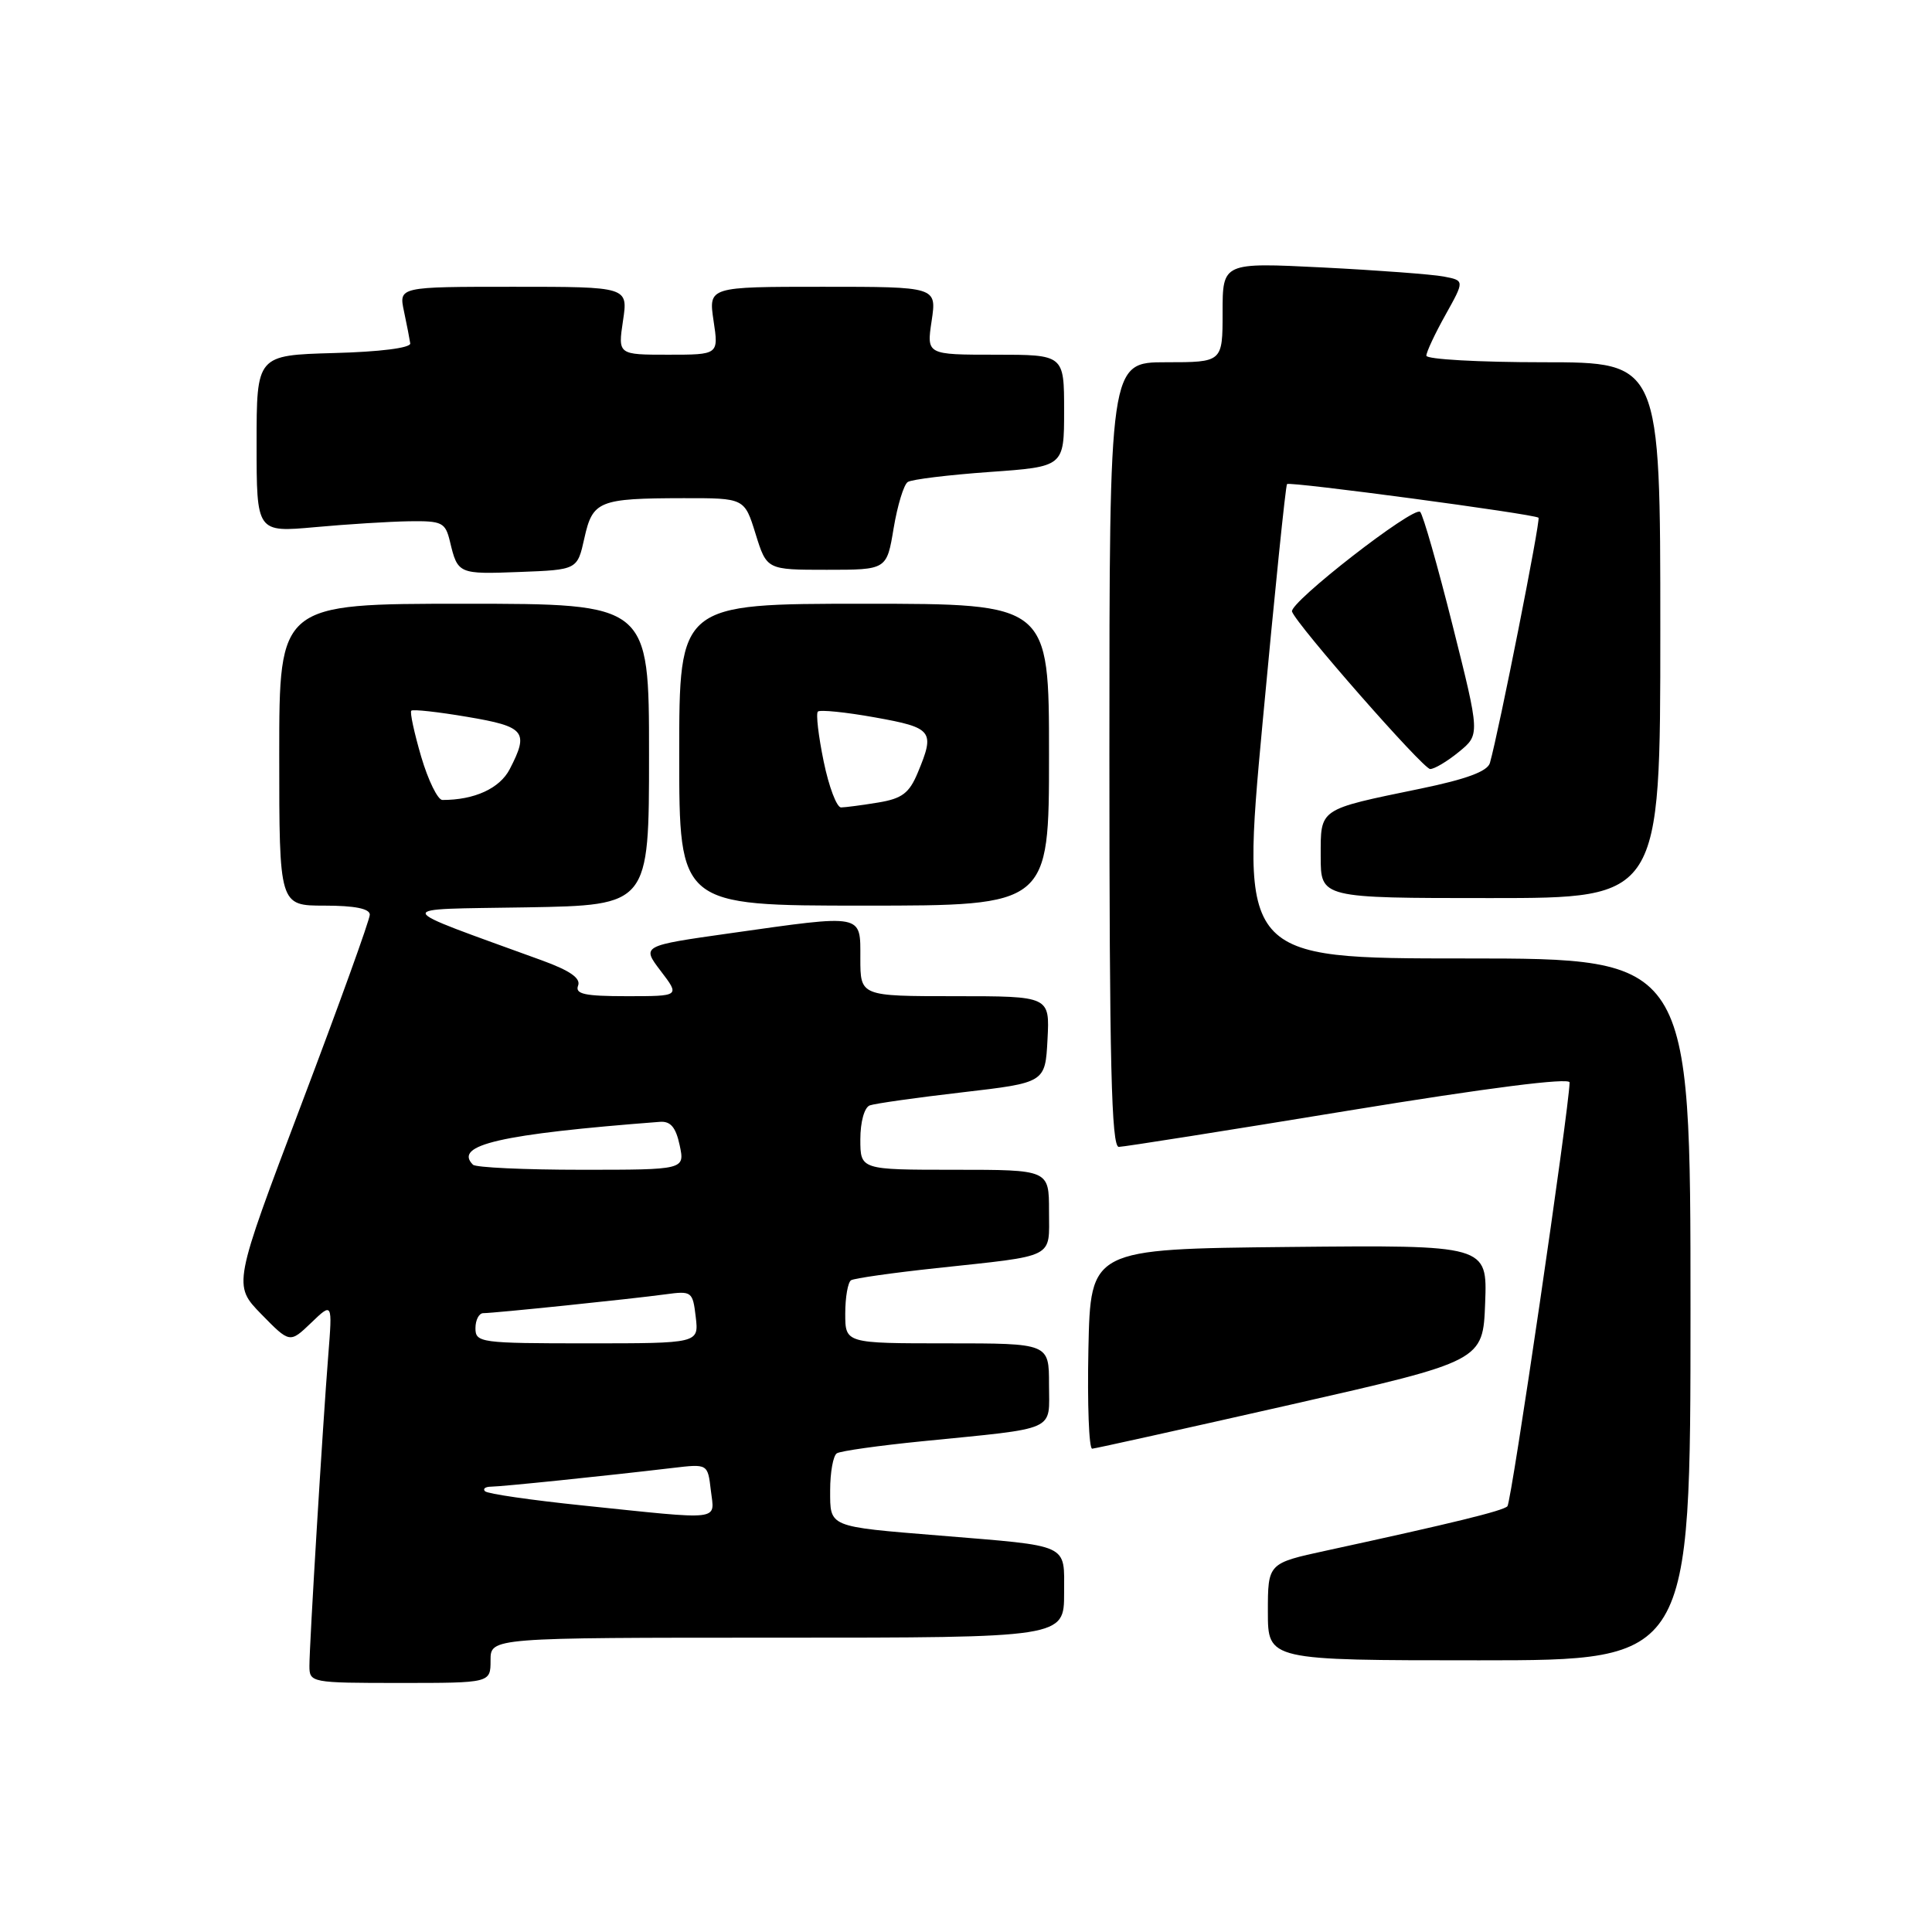 <?xml version="1.0" encoding="UTF-8" standalone="no"?>
<!DOCTYPE svg PUBLIC "-//W3C//DTD SVG 1.1//EN" "http://www.w3.org/Graphics/SVG/1.1/DTD/svg11.dtd" >
<svg xmlns="http://www.w3.org/2000/svg" xmlns:xlink="http://www.w3.org/1999/xlink" version="1.1" viewBox="0 0 256 256">
 <g >
 <path fill="currentColor"
d=" M 65.00 220.00 C 65.00 217.00 65.00 217.00 103.00 217.00 C 141.00 217.00 141.00 217.00 141.00 211.09 C 141.00 204.46 141.97 204.91 124.50 203.47 C 109.65 202.26 110.00 202.40 110.00 197.47 C 110.00 195.08 110.40 192.87 110.89 192.57 C 111.38 192.26 116.45 191.55 122.14 190.98 C 140.36 189.16 139.00 189.76 139.00 183.45 C 139.00 178.00 139.00 178.00 125.50 178.00 C 112.00 178.00 112.00 178.00 112.00 174.06 C 112.00 171.89 112.35 169.90 112.77 169.64 C 113.19 169.38 118.25 168.66 124.02 168.04 C 140.08 166.31 139.00 166.85 139.00 160.48 C 139.00 155.00 139.00 155.00 126.50 155.00 C 114.00 155.00 114.00 155.00 114.00 150.97 C 114.00 148.66 114.53 146.74 115.25 146.47 C 115.94 146.22 121.45 145.44 127.50 144.74 C 138.50 143.46 138.50 143.46 138.80 137.73 C 139.10 132.00 139.10 132.00 126.55 132.00 C 114.00 132.00 114.00 132.00 114.00 127.00 C 114.00 121.03 114.58 121.14 96.75 123.66 C 85.01 125.32 85.01 125.32 87.55 128.66 C 90.10 132.00 90.10 132.00 83.08 132.00 C 77.47 132.00 76.17 131.72 76.60 130.60 C 76.98 129.62 75.52 128.61 71.82 127.26 C 51.52 119.87 51.72 120.53 69.75 120.23 C 86.00 119.95 86.00 119.95 86.00 99.98 C 86.00 80.00 86.00 80.00 61.50 80.00 C 37.00 80.00 37.00 80.00 37.00 100.00 C 37.00 120.00 37.00 120.00 43.00 120.00 C 47.00 120.00 49.00 120.40 49.00 121.20 C 49.00 121.86 44.92 133.17 39.93 146.34 C 30.87 170.28 30.87 170.28 34.63 174.14 C 38.40 177.99 38.40 177.99 41.23 175.28 C 44.05 172.57 44.05 172.57 43.50 179.54 C 42.77 188.73 41.00 217.85 41.00 220.73 C 41.00 222.96 41.20 223.00 53.00 223.00 C 65.00 223.00 65.00 223.00 65.00 220.00 Z  M 224.00 173.50 C 224.00 127.00 224.00 127.00 194.20 127.00 C 164.40 127.00 164.40 127.00 167.30 95.75 C 168.90 78.56 170.35 64.34 170.54 64.14 C 170.89 63.78 203.23 68.10 203.86 68.60 C 204.17 68.84 198.60 96.95 197.42 101.10 C 197.10 102.21 194.29 103.25 188.23 104.50 C 174.62 107.31 175.00 107.05 175.00 113.48 C 175.00 119.00 175.00 119.00 197.50 119.00 C 220.00 119.00 220.00 119.00 220.00 83.50 C 220.00 48.00 220.00 48.00 204.50 48.00 C 195.97 48.00 189.00 47.61 189.00 47.13 C 189.00 46.65 190.14 44.21 191.54 41.71 C 194.07 37.17 194.07 37.17 191.29 36.64 C 189.75 36.35 182.54 35.81 175.25 35.44 C 162.00 34.78 162.00 34.78 162.00 41.39 C 162.00 48.00 162.00 48.00 154.50 48.00 C 147.00 48.00 147.00 48.00 147.00 100.00 C 147.00 140.95 147.27 151.99 148.25 151.97 C 148.94 151.96 162.66 149.79 178.75 147.15 C 197.15 144.14 207.99 142.76 207.98 143.43 C 207.90 147.02 200.27 199.06 199.74 199.59 C 199.13 200.20 192.52 201.82 175.75 205.46 C 168.00 207.14 168.00 207.14 168.00 213.57 C 168.00 220.00 168.00 220.00 196.00 220.00 C 224.00 220.00 224.00 220.00 224.00 173.50 Z  M 171.00 186.13 C 196.50 180.34 196.50 180.34 196.79 172.65 C 197.08 164.97 197.08 164.97 170.79 165.23 C 144.50 165.50 144.50 165.50 144.22 178.75 C 144.07 186.04 144.29 191.98 144.72 191.96 C 145.15 191.93 156.97 189.31 171.00 186.13 Z  M 139.00 100.00 C 139.00 80.00 139.00 80.00 114.50 80.00 C 90.00 80.00 90.00 80.00 90.00 100.00 C 90.00 120.00 90.00 120.00 114.50 120.00 C 139.00 120.00 139.00 120.00 139.00 100.00 Z  M 193.31 99.63 C 196.11 97.34 196.11 97.34 192.49 82.92 C 190.50 74.99 188.56 68.20 188.18 67.83 C 187.34 67.00 170.78 79.87 171.20 81.04 C 171.83 82.82 188.55 101.87 189.50 101.90 C 190.05 101.91 191.76 100.90 193.31 99.63 Z  M 77.43 71.32 C 78.53 66.36 79.34 66.03 90.57 66.01 C 98.65 66.00 98.65 66.00 100.12 70.75 C 101.60 75.50 101.60 75.50 109.55 75.50 C 117.50 75.50 117.50 75.50 118.41 70.00 C 118.92 66.97 119.75 64.22 120.28 63.87 C 120.80 63.52 125.68 62.93 131.11 62.54 C 141.00 61.84 141.00 61.84 141.00 54.42 C 141.00 47.00 141.00 47.00 131.89 47.00 C 122.77 47.00 122.77 47.00 123.45 42.50 C 124.12 38.00 124.12 38.00 109.00 38.00 C 93.88 38.00 93.88 38.00 94.55 42.50 C 95.23 47.00 95.23 47.00 88.55 47.00 C 81.88 47.00 81.88 47.00 82.55 42.50 C 83.23 38.00 83.23 38.00 68.03 38.00 C 52.84 38.00 52.84 38.00 53.53 41.25 C 53.91 43.04 54.28 44.95 54.36 45.50 C 54.44 46.10 50.35 46.62 44.25 46.78 C 34.00 47.07 34.00 47.07 34.00 58.81 C 34.00 70.55 34.00 70.55 41.75 69.85 C 46.01 69.46 51.63 69.11 54.23 69.07 C 58.59 69.01 59.01 69.22 59.62 71.75 C 60.65 76.06 60.74 76.10 68.83 75.79 C 76.50 75.50 76.50 75.50 77.43 71.32 Z  M 77.19 199.48 C 70.42 198.78 64.60 197.94 64.27 197.60 C 63.94 197.27 64.30 197.00 65.08 196.99 C 66.47 196.98 80.01 195.59 89.14 194.51 C 93.78 193.96 93.78 193.96 94.19 197.48 C 94.67 201.59 96.01 201.43 77.19 199.48 Z  M 63.00 176.00 C 63.00 174.90 63.47 174.00 64.04 174.00 C 65.47 174.00 83.66 172.12 88.14 171.51 C 91.67 171.03 91.79 171.12 92.19 174.51 C 92.60 178.00 92.60 178.00 77.80 178.00 C 63.67 178.00 63.00 177.91 63.00 176.00 Z  M 62.67 154.33 C 60.04 151.71 66.32 150.27 87.43 148.65 C 88.85 148.54 89.55 149.36 90.06 151.75 C 90.75 155.00 90.75 155.00 77.04 155.00 C 69.50 155.00 63.03 154.70 62.67 154.33 Z  M 55.81 100.27 C 54.89 97.12 54.29 94.37 54.50 94.17 C 54.70 93.96 58.05 94.33 61.93 94.99 C 69.58 96.28 70.12 96.94 67.54 101.92 C 66.22 104.47 62.86 106.01 58.62 106.00 C 58.01 106.00 56.74 103.42 55.81 100.27 Z  M 109.14 100.89 C 108.45 97.54 108.10 94.57 108.37 94.29 C 108.65 94.02 112.05 94.36 115.94 95.06 C 123.59 96.43 123.92 96.85 121.61 102.38 C 120.48 105.10 119.53 105.82 116.36 106.34 C 114.24 106.69 112.03 106.98 111.45 106.99 C 110.87 107.00 109.83 104.25 109.14 100.89 Z "/>
</g>
</svg>